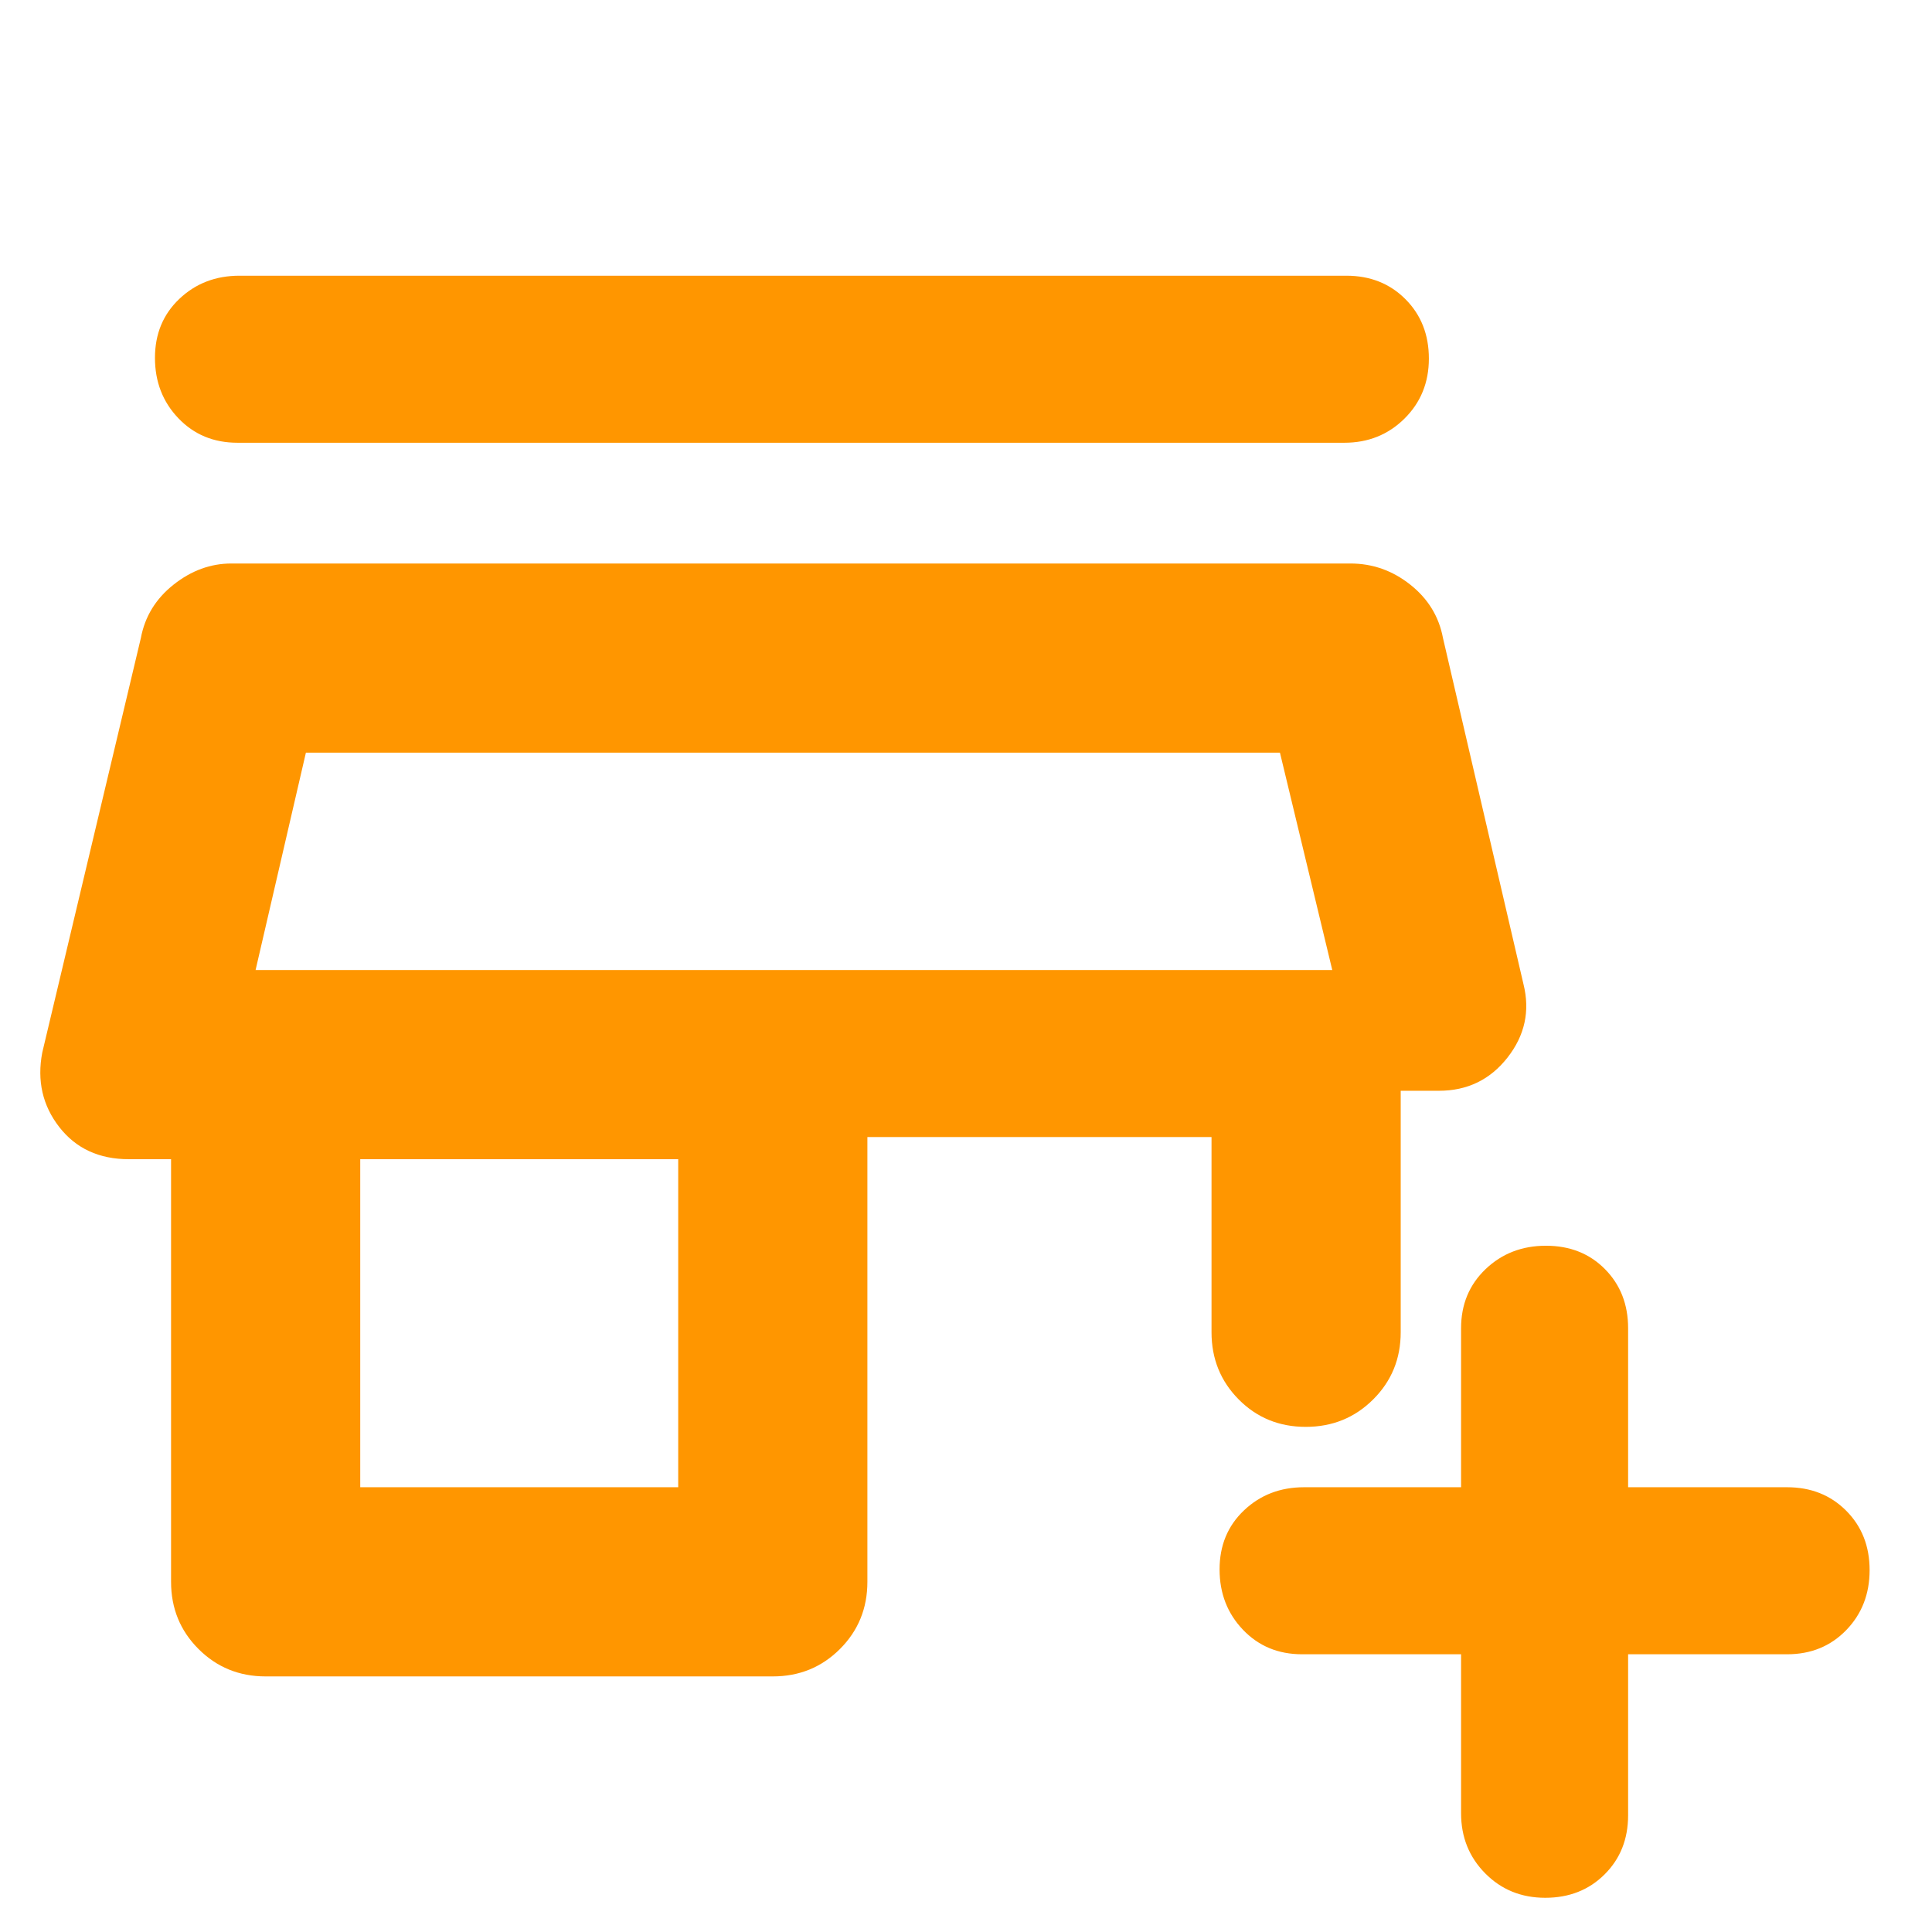 <svg xmlns="http://www.w3.org/2000/svg" height="48" viewBox="0 -960 960 960" width="48"><path fill="rgb(255, 150, 0)" d="M726-138h-79q-17.75 0-29.37-12.18-11.63-12.17-11.63-30 0-17.82 12.13-29.32Q630.25-221 648-221h78v-79q0-17.75 12.18-29.38 12.17-11.62 30-11.62 17.82 0 29.32 11.62Q809-317.75 809-300v79h79q17.75 0 29.38 11.68Q929-197.65 929-179.82 929-162 917.38-150q-11.63 12-29.38 12h-79v80q0 17.75-11.68 29.37Q785.65-17 767.82-17 750-17 738-29.13 726-41.25 726-59v-79Zm-594 11q-19.75 0-33.37-13.63Q85-154.25 85-174v-210H64q-22.14 0-34.57-16T21-437l49-206q3-16 16.25-26.5T115-680h556q16.5 0 29.75 10.5T717-643l40 172q5 20-7.93 36.5T715-418h-19v120q0 19.75-13.68 33.37Q668.65-251 648.82-251q-19.82 0-33.32-13.63Q602-278.25 602-298v-97H431v221q0 19.75-13.62 33.37Q403.75-127 384-127H132Zm47-94h158v-163H179v163Zm-52-257h535-535Zm-9-262q-17.75 0-29.37-12.18Q77-764.35 77-782.18 77-800 89.13-811.5 101.25-823 119-823h550q17.75 0 29.38 11.68Q710-799.65 710-781.82 710-764 697.88-752q-12.13 12-29.88 12H118Zm9 262h535l-26-108H152l-25 108Z"/></svg>